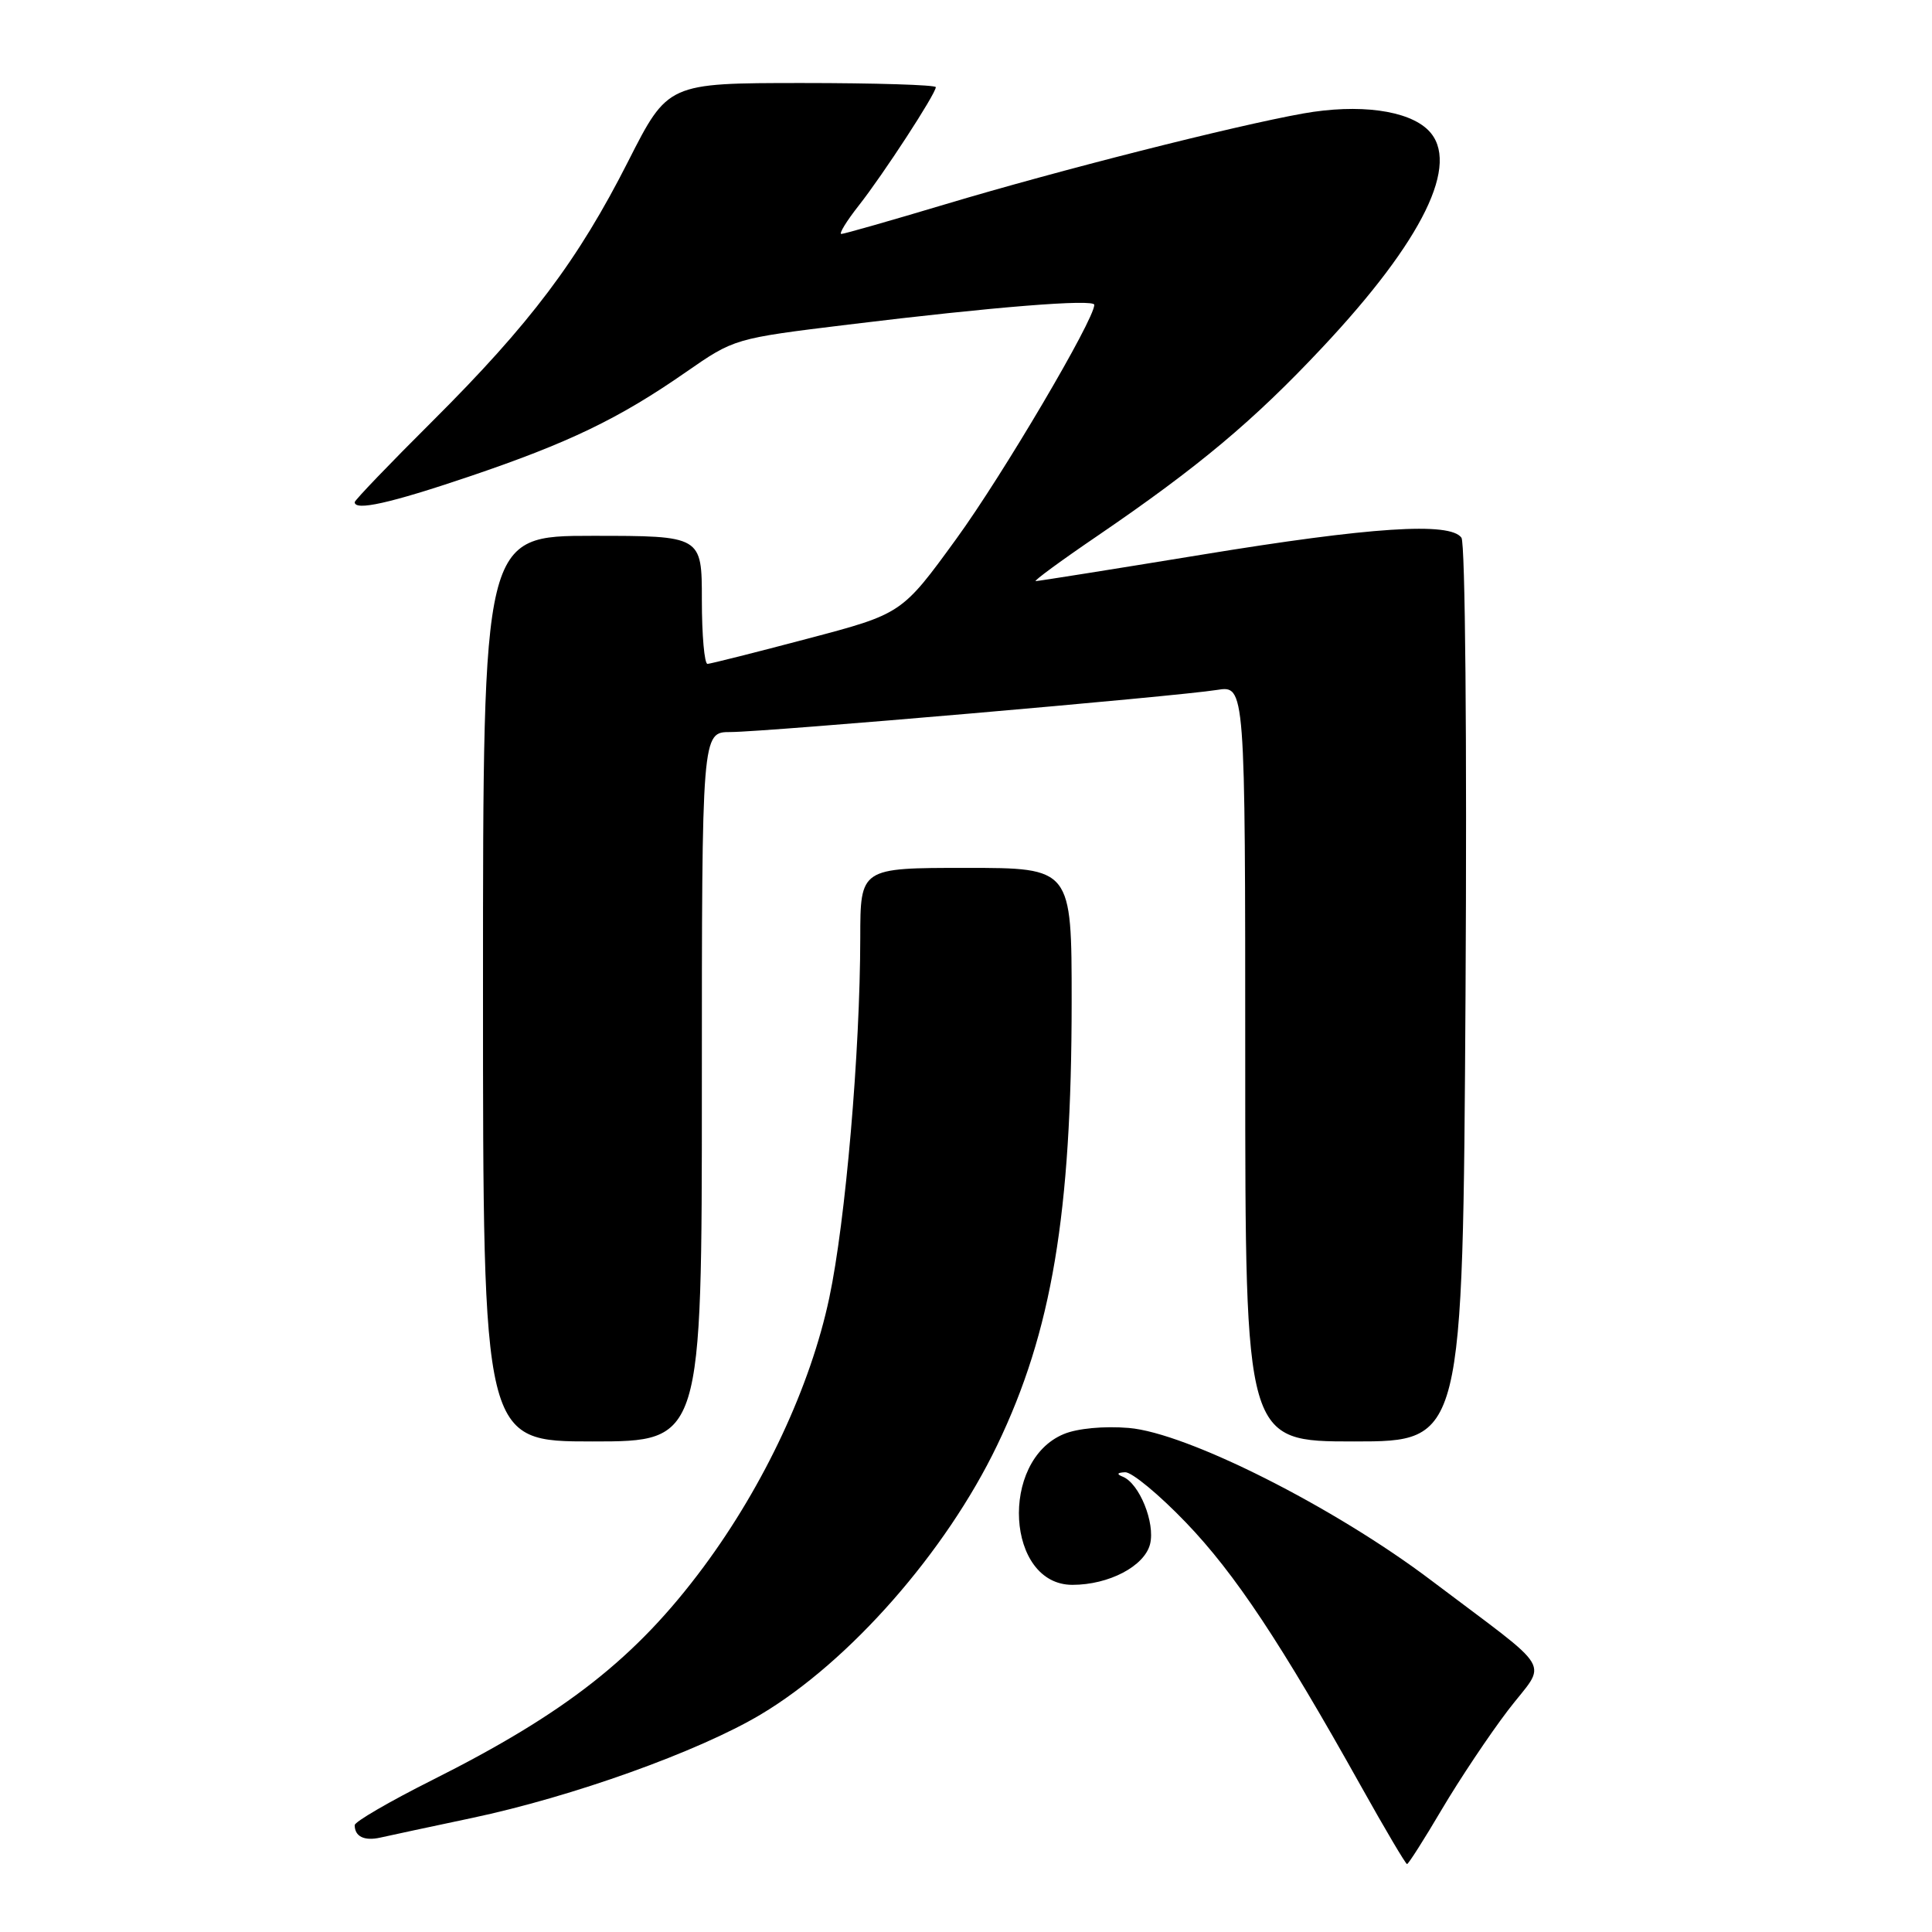 <?xml version="1.0" encoding="UTF-8" standalone="no"?>
<!DOCTYPE svg PUBLIC "-//W3C//DTD SVG 1.1//EN" "http://www.w3.org/Graphics/SVG/1.1/DTD/svg11.dtd" >
<svg xmlns="http://www.w3.org/2000/svg" xmlns:xlink="http://www.w3.org/1999/xlink" version="1.1" viewBox="0 0 256 256">
 <g >
 <path fill="currentColor"
d=" M 191.05 239.75 C 193.41 235.76 197.35 229.86 199.82 226.62 C 205.02 219.82 206.32 222.02 189.67 209.43 C 176.82 199.70 157.28 189.85 149.56 189.21 C 146.29 188.94 142.75 189.27 140.96 190.02 C 132.40 193.56 133.34 210.00 142.10 210.00 C 146.94 210.00 151.65 207.53 152.39 204.60 C 153.09 201.79 150.97 196.55 148.77 195.67 C 147.92 195.33 148.02 195.13 149.09 195.08 C 149.96 195.04 153.59 198.04 157.15 201.75 C 163.65 208.52 169.71 217.66 180.38 236.75 C 183.53 242.39 186.26 247.00 186.44 247.00 C 186.62 247.00 188.70 243.74 191.05 239.75 Z  M 62.50 240.90 C 75.85 238.08 92.53 232.10 100.78 227.19 C 112.57 220.17 125.33 205.64 132.13 191.50 C 139.37 176.45 141.99 160.83 142.00 132.75 C 142.00 115.00 142.00 115.00 128.00 115.00 C 114.00 115.00 114.00 115.00 113.99 124.25 C 113.97 139.38 112.04 161.83 109.88 171.99 C 107.40 183.67 101.29 196.74 93.23 207.62 C 84.28 219.68 74.97 226.99 57.25 235.88 C 51.61 238.71 47.00 241.39 47.00 241.84 C 47.00 243.35 48.27 243.97 50.40 243.49 C 51.55 243.23 57.00 242.06 62.50 240.90 Z  M 93.00 144.00 C 93.00 97.00 93.00 97.00 96.79 97.00 C 101.33 97.00 155.90 92.28 161.25 91.42 C 165.00 90.82 165.00 90.82 165.00 140.91 C 165.00 191.00 165.00 191.00 179.42 191.00 C 193.83 191.00 193.83 191.00 194.19 131.75 C 194.39 98.04 194.15 71.96 193.65 71.25 C 192.14 69.14 181.68 69.82 159.18 73.51 C 147.45 75.43 137.57 77.00 137.24 77.00 C 136.90 77.00 140.59 74.29 145.44 70.99 C 158.84 61.84 166.09 55.77 175.20 46.06 C 188.59 31.80 193.58 21.58 189.26 17.26 C 186.60 14.60 180.06 13.72 172.66 15.04 C 163.49 16.68 140.27 22.57 125.32 27.05 C 118.07 29.22 111.84 31.00 111.48 31.00 C 111.13 31.00 112.16 29.31 113.78 27.25 C 117.03 23.12 124.00 12.42 124.00 11.55 C 124.00 11.25 116.01 11.00 106.25 11.00 C 88.50 11.01 88.50 11.01 83.25 21.35 C 76.59 34.49 70.27 42.88 57.32 55.79 C 51.64 61.44 47.00 66.28 47.00 66.54 C 47.00 67.73 51.68 66.69 62.12 63.16 C 75.35 58.69 82.03 55.47 90.90 49.30 C 97.30 44.86 97.32 44.85 112.40 43.01 C 131.62 40.66 145.00 39.59 145.00 40.39 C 145.00 42.36 132.85 62.97 126.71 71.41 C 119.50 81.33 119.50 81.33 107.00 84.63 C 100.12 86.45 94.16 87.95 93.75 87.97 C 93.34 87.99 93.00 84.17 93.00 79.50 C 93.00 71.00 93.00 71.00 78.50 71.00 C 64.00 71.00 64.00 71.00 64.00 131.00 C 64.00 191.00 64.00 191.00 78.50 191.00 C 93.00 191.00 93.00 191.00 93.00 144.00 Z "/>
</g>
</svg>